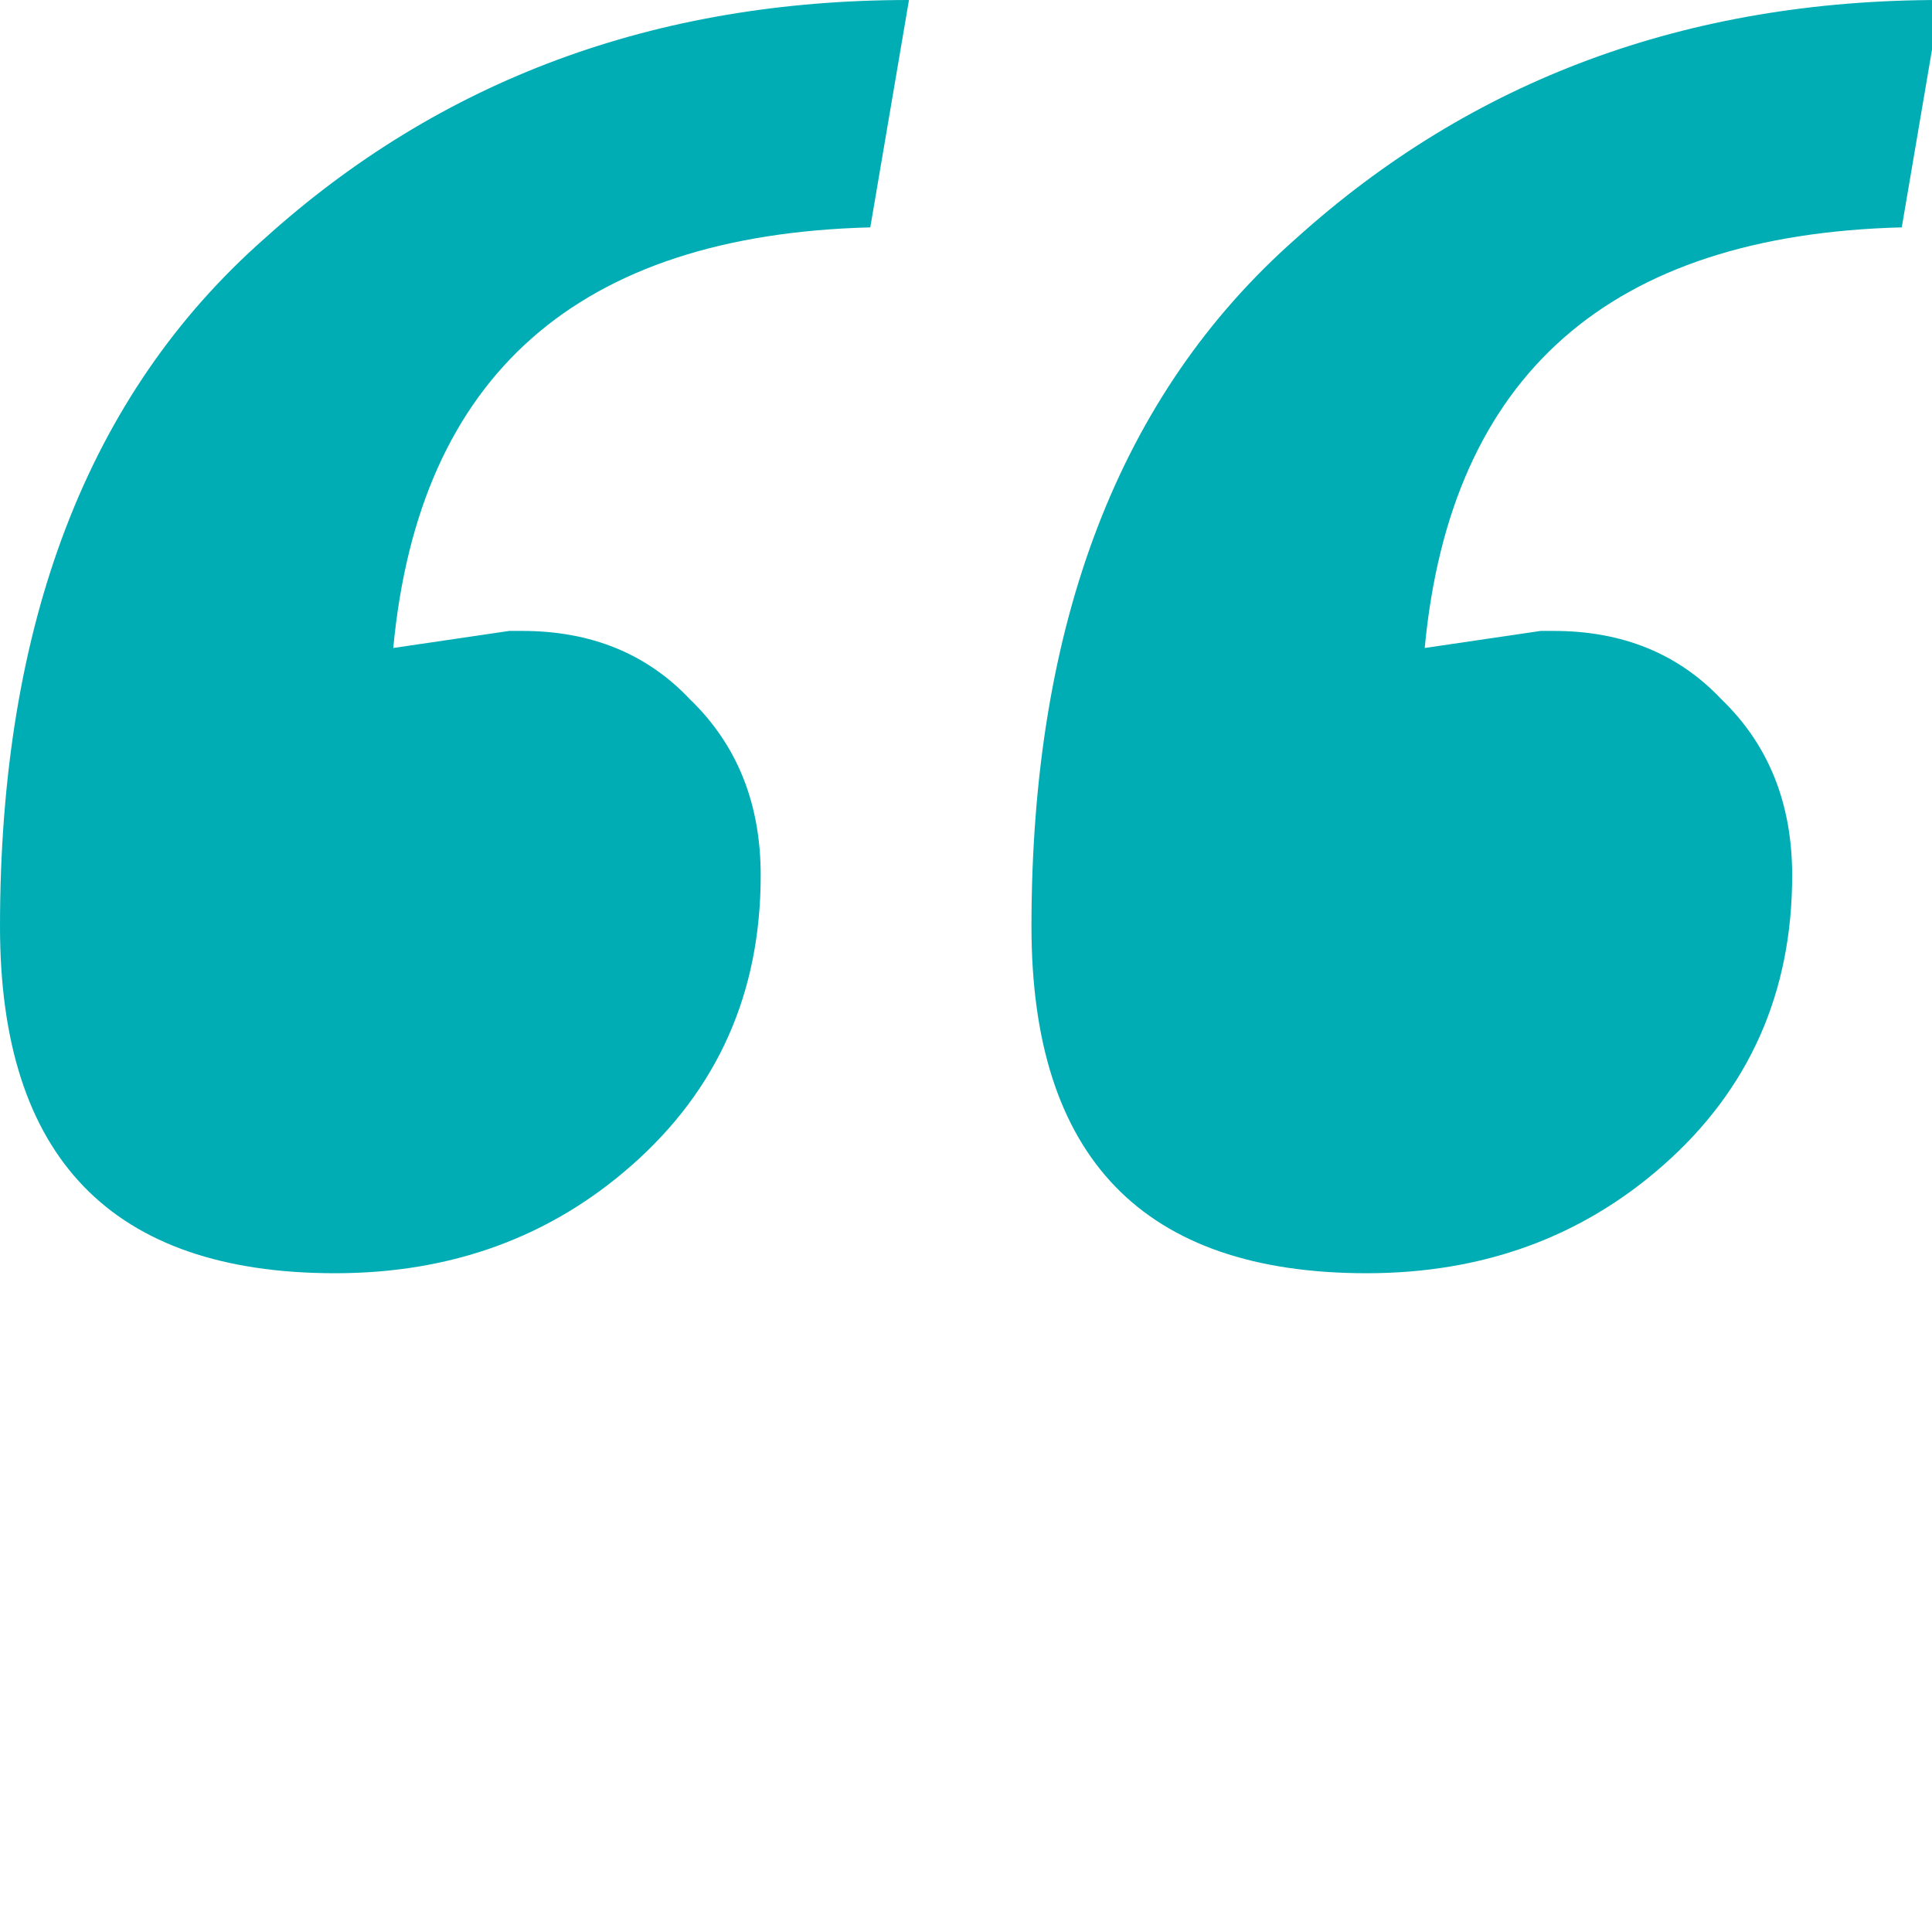 <svg width="80" height="80" viewBox="0 0 80 80" fill="none" xmlns="http://www.w3.org/2000/svg">
<path d="M21.622 26.125C24.47 26.125 26.783 27.067 28.563 28.95C30.52 30.833 31.499 33.265 31.499 36.246C31.499 41.11 29.72 45.112 26.16 48.25C22.779 51.231 18.686 52.722 13.881 52.722C4.627 52.722 0 47.936 0 38.364C0 25.812 3.648 16.319 10.945 9.885C18.241 3.295 27.139 -3.82062e-05 37.639 -3.82062e-05L36.037 9.415C23.936 9.728 17.351 15.534 16.284 26.832L21.088 26.125H21.622ZM64.333 26.125C67.18 26.125 69.494 27.067 71.274 28.95C73.231 30.833 74.21 33.265 74.21 36.246C74.21 41.11 72.43 45.112 68.871 48.25C65.49 51.231 61.397 52.722 56.592 52.722C47.338 52.722 42.711 47.936 42.711 38.364C42.711 25.812 46.359 16.319 53.655 9.885C60.952 3.295 69.85 -3.82062e-05 80.35 -3.82062e-05L78.748 9.415C66.647 9.728 60.062 15.534 58.994 26.832L63.799 26.125H64.333Z" fill="#00ADB5"/>
</svg>
